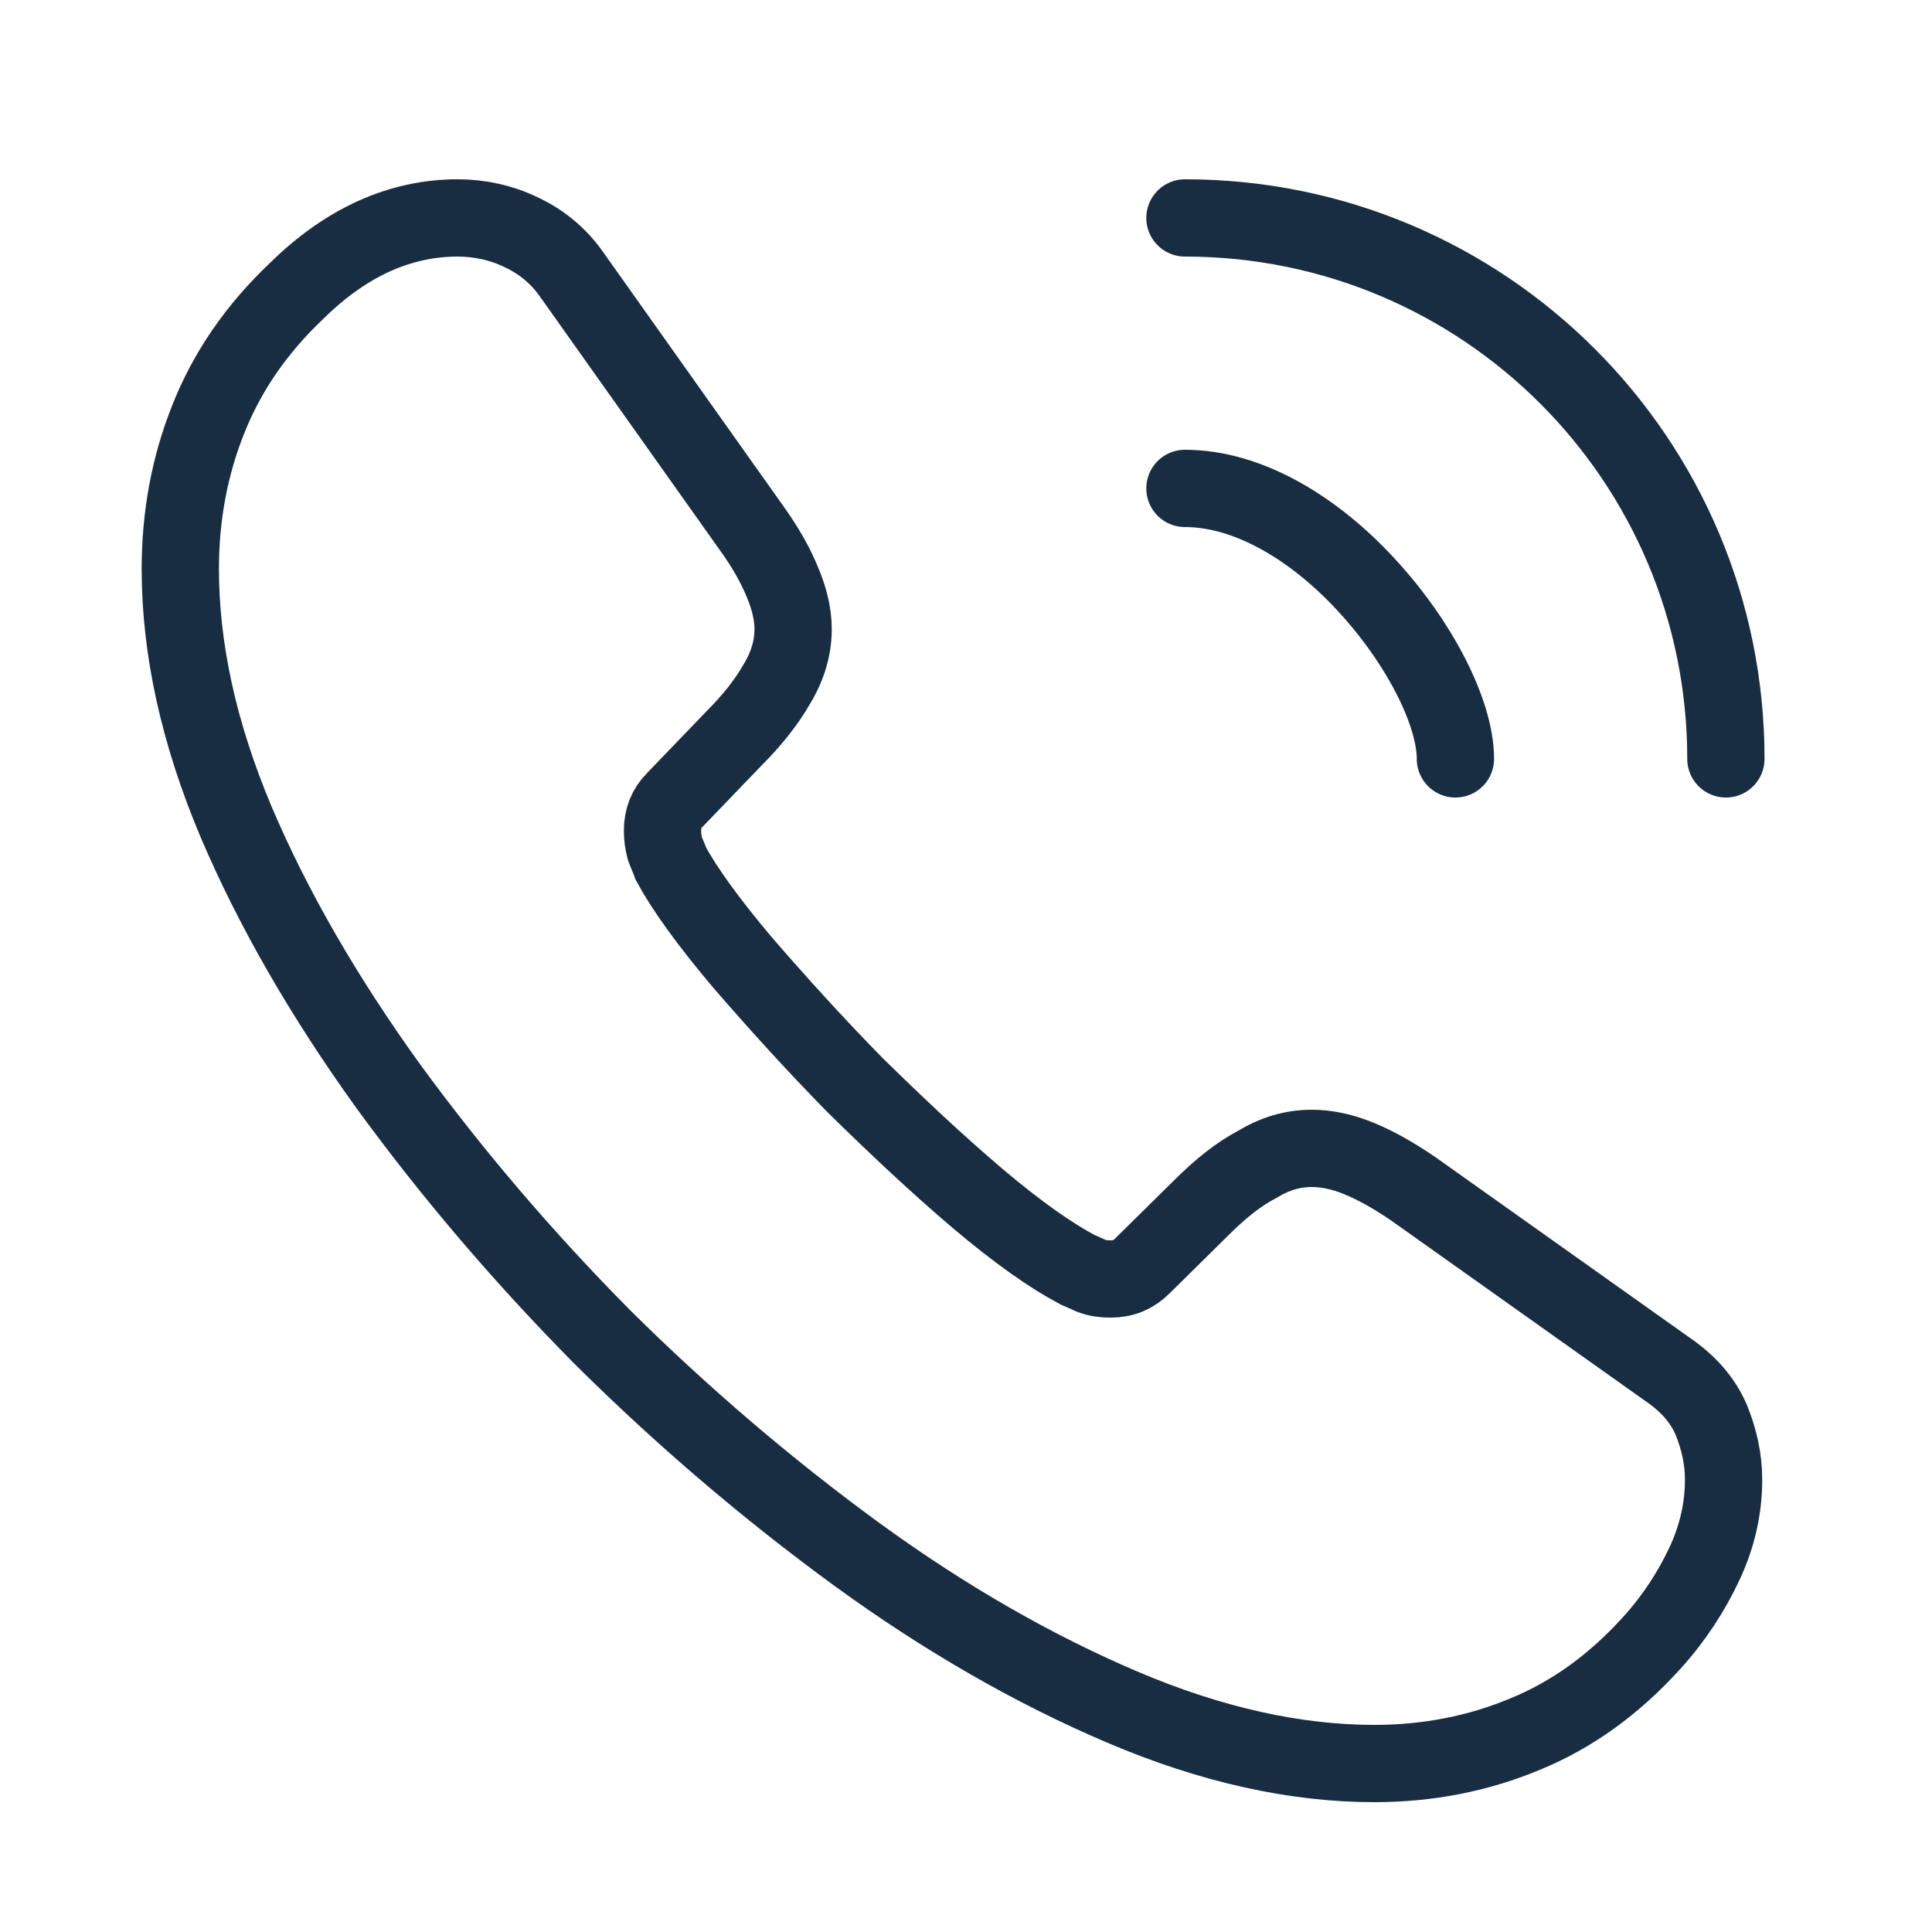 <svg width="25" height="25" viewBox="0 0 25 25" fill="none" xmlns="http://www.w3.org/2000/svg">
<g id="call-calling-svgrepo-com 1">
<path id="Vector" d="M22.303 19.15C22.303 19.51 22.223 19.88 22.053 20.24C21.883 20.6 21.663 20.94 21.373 21.26C20.883 21.8 20.343 22.19 19.733 22.44C19.133 22.69 18.483 22.82 17.783 22.82C16.763 22.82 15.673 22.58 14.523 22.09C13.373 21.6 12.223 20.94 11.083 20.11C9.933 19.27 8.843 18.34 7.803 17.31C6.773 16.27 5.843 15.18 5.013 14.04C4.193 12.9 3.533 11.76 3.053 10.63C2.573 9.49 2.333 8.4 2.333 7.36C2.333 6.68 2.453 6.03 2.693 5.43C2.933 4.82 3.313 4.26 3.843 3.76C4.483 3.13 5.183 2.82 5.923 2.82C6.203 2.82 6.483 2.88 6.733 3C6.993 3.12 7.223 3.3 7.403 3.56L9.723 6.83C9.903 7.08 10.033 7.31 10.123 7.53C10.213 7.74 10.263 7.95 10.263 8.14C10.263 8.38 10.193 8.62 10.053 8.85C9.923 9.08 9.733 9.32 9.493 9.56L8.733 10.35C8.623 10.46 8.573 10.59 8.573 10.75C8.573 10.83 8.583 10.9 8.603 10.98C8.633 11.06 8.663 11.12 8.683 11.18C8.863 11.51 9.173 11.94 9.613 12.46C10.063 12.98 10.543 13.51 11.063 14.04C11.603 14.57 12.123 15.06 12.653 15.51C13.173 15.95 13.603 16.25 13.943 16.43C13.993 16.45 14.053 16.48 14.123 16.51C14.203 16.54 14.283 16.55 14.373 16.55C14.543 16.55 14.673 16.49 14.783 16.38L15.543 15.63C15.793 15.38 16.033 15.19 16.263 15.07C16.493 14.93 16.723 14.86 16.973 14.86C17.163 14.86 17.363 14.9 17.583 14.99C17.803 15.08 18.033 15.21 18.283 15.38L21.593 17.73C21.853 17.91 22.033 18.12 22.143 18.37C22.243 18.62 22.303 18.87 22.303 19.15Z" stroke="#182D41" stroke-miterlimit="10"/>
<path id="Vector_2" d="M18.833 9.82C18.833 9.22 18.363 8.3 17.663 7.55C17.023 6.86 16.173 6.32 15.333 6.32" stroke="#182D41" stroke-linecap="round" stroke-linejoin="round"/>
<path id="Vector_3" d="M22.333 9.82C22.333 5.95 19.203 2.82 15.333 2.82" stroke="#182D41" stroke-linecap="round" stroke-linejoin="round"/>
</g>
</svg>
